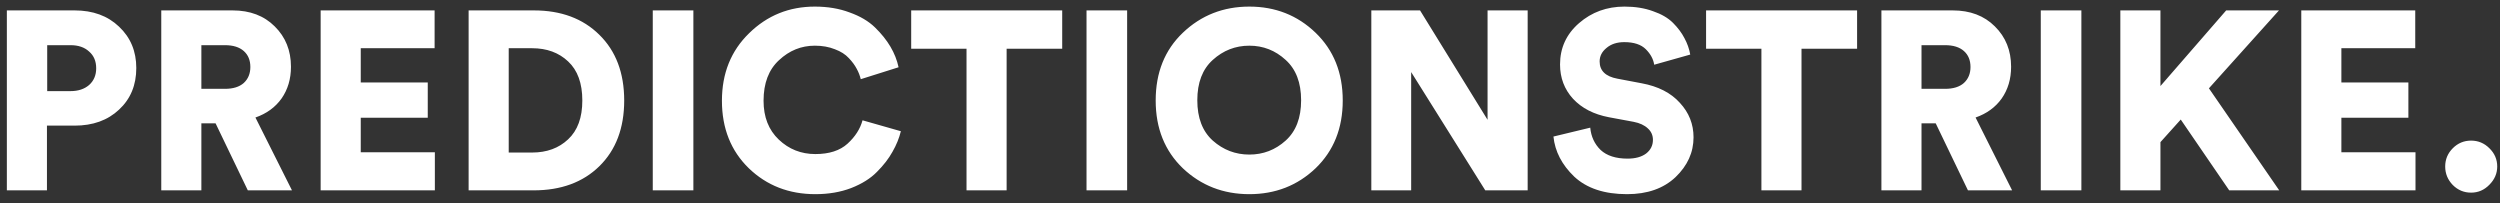 <svg width="197" height="16" viewBox="0 0 197 16" fill="none" xmlns="http://www.w3.org/2000/svg">
<rect x="0" y="0" width="197" height="16" fill="#333333" stroke="none"/>
<path d="M3.72 7.18H5.56C6.16 7.18 6.647 7.02 7.02 6.7C7.393 6.367 7.58 5.927 7.58 5.38C7.58 4.82 7.393 4.38 7.02 4.06C6.66 3.727 6.173 3.56 5.56 3.56H3.72V7.18ZM5.88 9.9H3.7V15H0.54V0.82H5.88C7.32 0.82 8.487 1.247 9.38 2.1C10.287 2.953 10.74 4.04 10.74 5.36C10.74 6.707 10.287 7.8 9.38 8.64C8.487 9.48 7.32 9.9 5.88 9.9ZM19.528 15L16.988 9.72H15.868V15H12.708V0.82H18.328C19.701 0.82 20.808 1.24 21.648 2.08C22.501 2.92 22.928 3.98 22.928 5.26C22.928 6.22 22.681 7.053 22.188 7.76C21.695 8.453 21.008 8.953 20.128 9.26L23.008 15H19.528ZM15.868 7H17.728C18.368 7 18.861 6.847 19.208 6.54C19.555 6.22 19.728 5.8 19.728 5.28C19.728 4.747 19.555 4.327 19.208 4.02C18.861 3.713 18.368 3.56 17.728 3.56H15.868V7ZM34.267 15H25.267V0.82H34.247V3.8H28.427V6.5H33.707V9.28H28.427V12H34.267V15ZM40.087 12.02H41.927C43.087 12.02 44.033 11.673 44.767 10.98C45.513 10.287 45.887 9.267 45.887 7.92C45.887 6.56 45.513 5.533 44.767 4.84C44.033 4.147 43.087 3.8 41.927 3.8H40.087V12.02ZM42.047 15H36.927V0.82H42.067C44.213 0.82 45.933 1.46 47.227 2.74C48.533 4.02 49.187 5.747 49.187 7.92C49.187 10.093 48.533 11.82 47.227 13.1C45.933 14.367 44.207 15 42.047 15ZM54.638 15H51.438V0.82H54.638V15ZM64.248 15.3C62.168 15.3 60.421 14.62 59.008 13.26C57.595 11.887 56.888 10.113 56.888 7.94C56.888 5.78 57.601 4.007 59.028 2.62C60.455 1.22 62.181 0.52 64.208 0.52C65.221 0.52 66.135 0.673 66.948 0.98C67.775 1.273 68.441 1.667 68.948 2.16C69.455 2.653 69.861 3.16 70.168 3.68C70.475 4.2 70.688 4.74 70.808 5.3L67.828 6.24C67.761 5.96 67.655 5.687 67.508 5.42C67.361 5.14 67.155 4.86 66.888 4.58C66.621 4.287 66.255 4.053 65.788 3.88C65.321 3.693 64.795 3.6 64.208 3.6C63.141 3.6 62.201 3.98 61.388 4.74C60.575 5.487 60.168 6.553 60.168 7.94C60.168 9.22 60.568 10.24 61.368 11C62.168 11.76 63.128 12.14 64.248 12.14C65.341 12.14 66.188 11.867 66.788 11.32C67.388 10.773 67.781 10.16 67.968 9.48L70.988 10.34C70.855 10.887 70.635 11.427 70.328 11.96C70.035 12.493 69.628 13.02 69.108 13.54C68.601 14.06 67.921 14.487 67.068 14.82C66.228 15.14 65.288 15.3 64.248 15.3ZM83.702 3.84H79.322V15H76.162V3.84H71.802V0.82H83.702V3.84ZM88.818 15H85.618V0.82H88.818V15ZM95.568 4.72C94.754 5.453 94.348 6.513 94.348 7.9C94.348 9.287 94.754 10.347 95.568 11.08C96.394 11.813 97.354 12.18 98.448 12.18C99.541 12.18 100.494 11.813 101.308 11.08C102.121 10.347 102.528 9.287 102.528 7.9C102.528 6.513 102.121 5.453 101.308 4.72C100.494 3.973 99.541 3.6 98.448 3.6C97.354 3.6 96.394 3.973 95.568 4.72ZM91.068 7.92C91.068 5.72 91.781 3.94 93.208 2.58C94.648 1.207 96.394 0.52 98.448 0.52C100.501 0.52 102.241 1.207 103.668 2.58C105.094 3.953 105.808 5.733 105.808 7.92C105.808 10.107 105.094 11.887 103.668 13.26C102.241 14.62 100.501 15.3 98.448 15.3C96.394 15.3 94.648 14.62 93.208 13.26C91.781 11.887 91.068 10.107 91.068 7.92ZM120.38 15H117.04L111.2 5.68V15H108.06V0.82H111.9L117.22 9.44V0.82H120.38V15ZM133.191 4.3L130.351 5.1C130.284 4.66 130.064 4.253 129.691 3.88C129.317 3.507 128.751 3.32 127.991 3.32C127.417 3.32 126.951 3.473 126.591 3.78C126.231 4.073 126.051 4.427 126.051 4.84C126.051 5.573 126.517 6.027 127.451 6.2L129.351 6.56C130.657 6.8 131.664 7.313 132.371 8.1C133.091 8.873 133.451 9.78 133.451 10.82C133.451 12.007 132.977 13.053 132.031 13.96C131.084 14.853 129.811 15.3 128.211 15.3C126.424 15.3 125.037 14.84 124.051 13.92C123.077 12.987 122.531 11.933 122.411 10.76L125.311 10.06C125.377 10.767 125.651 11.353 126.131 11.82C126.624 12.273 127.331 12.5 128.251 12.5C128.864 12.5 129.351 12.367 129.711 12.1C130.071 11.82 130.251 11.46 130.251 11.02C130.251 10.66 130.117 10.36 129.851 10.12C129.584 9.867 129.211 9.693 128.731 9.6L126.791 9.24C125.591 9.013 124.644 8.527 123.951 7.78C123.271 7.033 122.931 6.133 122.931 5.08C122.931 3.773 123.431 2.687 124.431 1.82C125.431 0.953 126.624 0.52 128.011 0.52C128.851 0.52 129.597 0.64 130.251 0.88C130.917 1.107 131.444 1.413 131.831 1.8C132.217 2.187 132.517 2.587 132.731 3C132.957 3.413 133.111 3.847 133.191 4.3ZM146.339 3.84H141.959V15H138.799V3.84H134.439V0.82H146.339V3.84ZM155.075 15L152.535 9.72H151.415V15H148.255V0.82H153.875C155.248 0.82 156.355 1.24 157.195 2.08C158.048 2.92 158.475 3.98 158.475 5.26C158.475 6.22 158.228 7.053 157.735 7.76C157.242 8.453 156.555 8.953 155.675 9.26L158.555 15H155.075ZM151.415 7H153.275C153.915 7 154.408 6.847 154.755 6.54C155.102 6.22 155.275 5.8 155.275 5.28C155.275 4.747 155.102 4.327 154.755 4.02C154.408 3.713 153.915 3.56 153.275 3.56H151.415V7ZM164.013 15H160.813V0.82H164.013V15ZM175.663 15L171.843 9.42L170.243 11.2V15H167.083V0.82H170.243V6.78L175.423 0.82H179.583L174.063 6.96L179.603 15H175.663ZM190.341 15H181.341V0.82H190.321V3.8H184.501V6.5H189.781V9.28H184.501V12H190.341V15ZM193.281 14.58C192.881 14.167 192.681 13.68 192.681 13.12C192.681 12.56 192.881 12.08 193.281 11.68C193.681 11.28 194.161 11.08 194.721 11.08C195.281 11.08 195.761 11.28 196.161 11.68C196.574 12.08 196.781 12.56 196.781 13.12C196.781 13.667 196.574 14.147 196.161 14.56C195.761 14.973 195.281 15.18 194.721 15.18C194.161 15.18 193.681 14.98 193.281 14.58Z" fill="white"/>
</svg>
